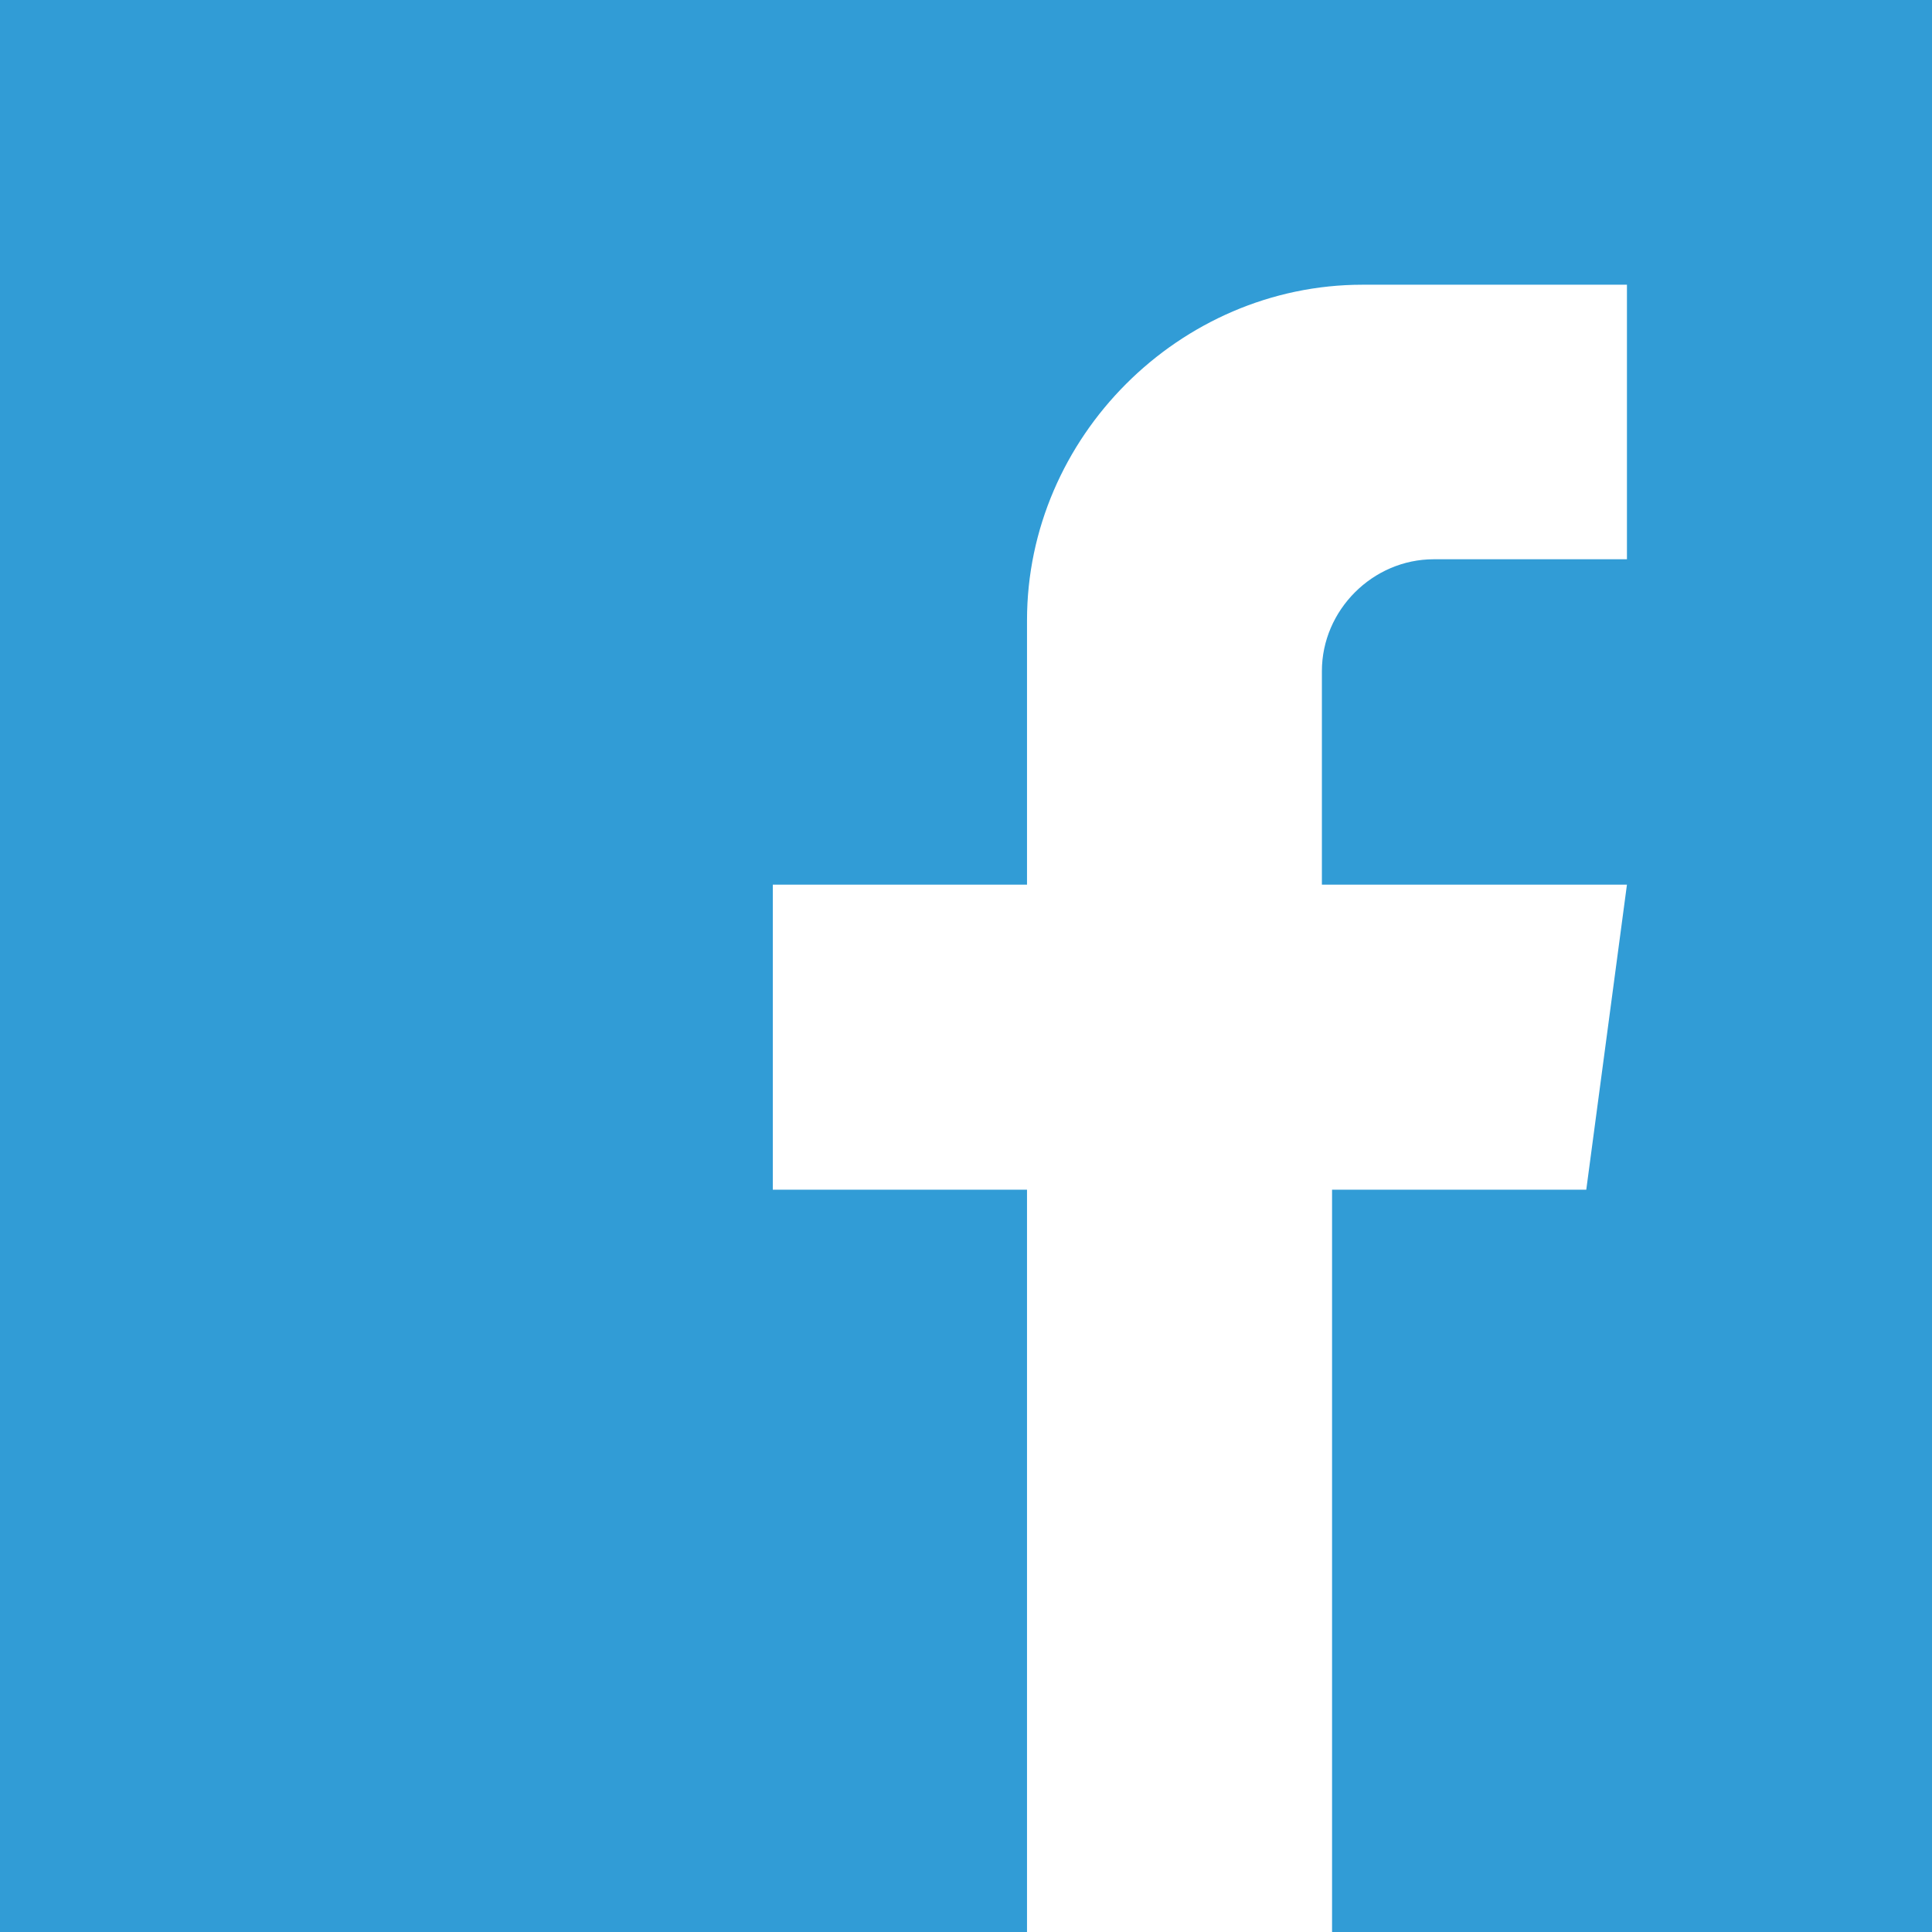 <?xml version="1.0" encoding="utf-8"?>
<!-- Generator: Adobe Illustrator 21.1.0, SVG Export Plug-In . SVG Version: 6.00 Build 0)  -->
<svg version="1.1" baseProfile="tiny" id="Слой_1"
	 xmlns="http://www.w3.org/2000/svg" xmlns:xlink="http://www.w3.org/1999/xlink" x="0px" y="0px" viewBox="0 0 19 19"
	 overflow="scroll" xml:space="preserve">
<path fill="#319CD6" d="M0,0v19h10.1v-7.3H7.6v-3h2.5V6.1c0-1.8,1.5-3.3,3.3-3.3H16v2.7h-1.9c-0.6,0-1.1,0.5-1.1,1.1v2.1H16l-0.4,3
	h-2.5V19H19V0H0z"/>
</svg>
